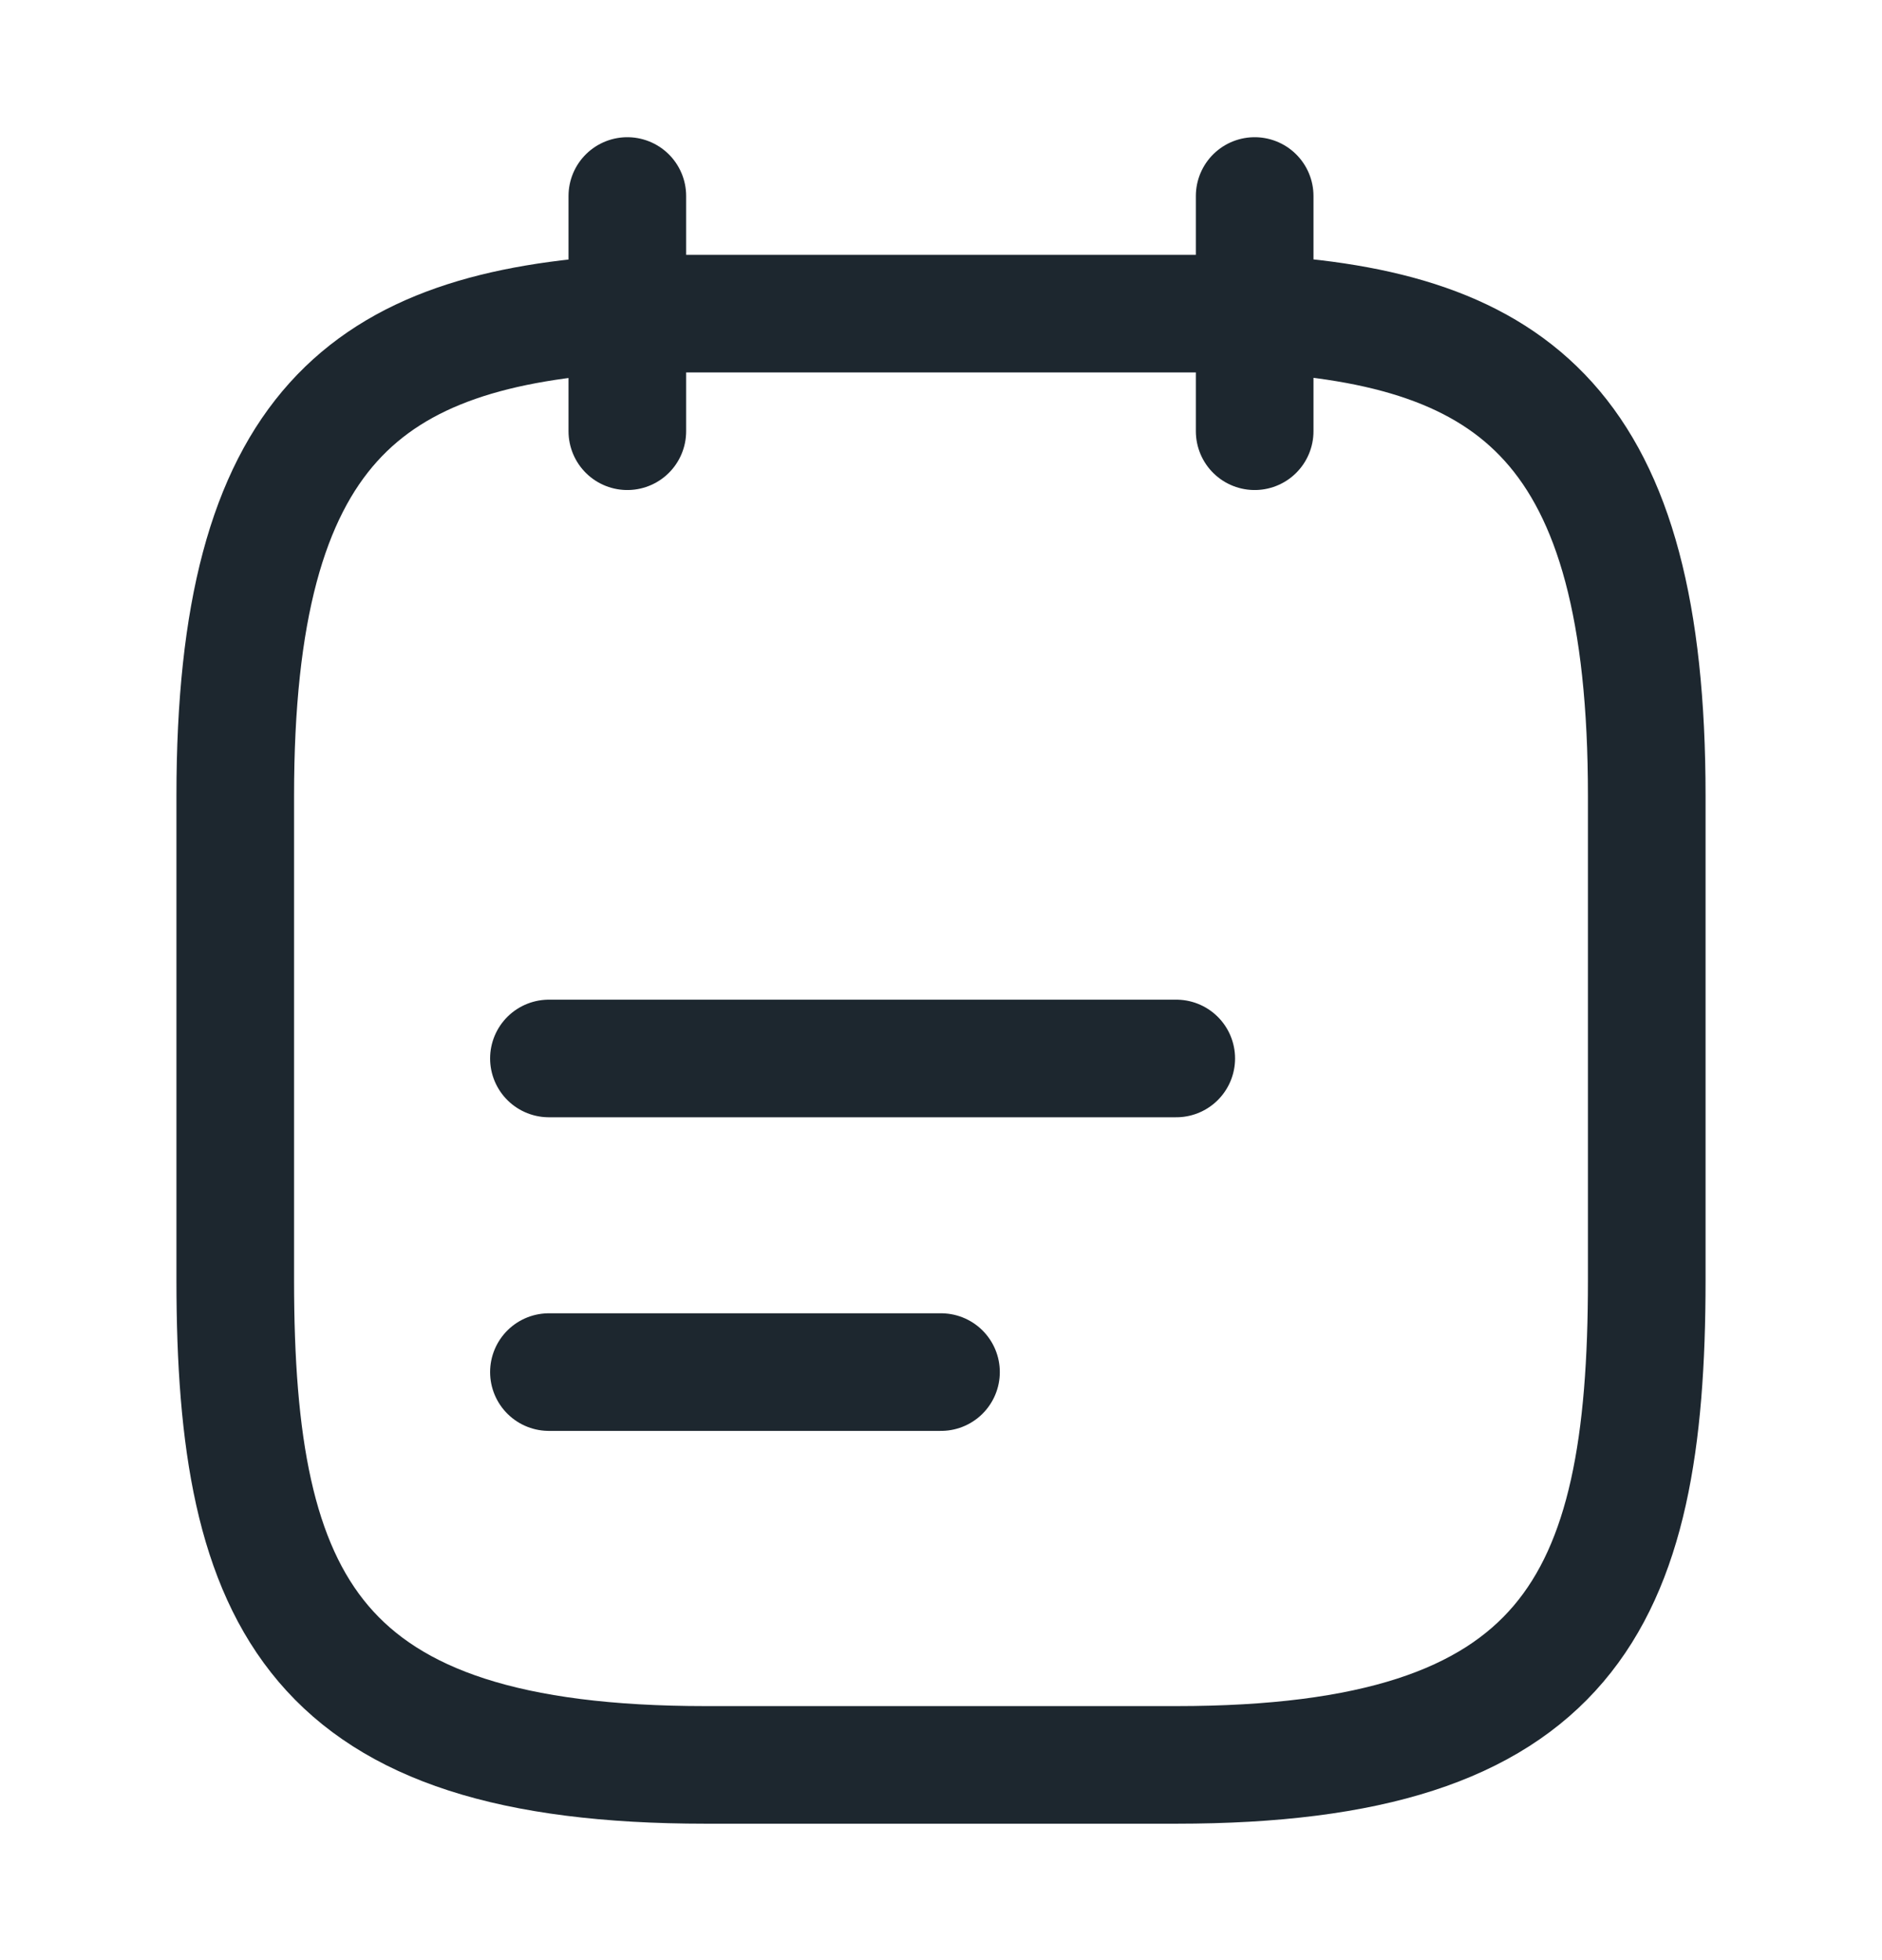<svg width="24" height="25" viewBox="0 0 24 25" fill="none" xmlns="http://www.w3.org/2000/svg">
<path d="M8 2.5V5.5" stroke="#1D272F" stroke-width="1.5" stroke-miterlimit="10" stroke-linecap="round" stroke-linejoin="round"/>
<path d="M16 2.5V5.5" stroke="#1D272F" stroke-width="1.5" stroke-miterlimit="10" stroke-linecap="round" stroke-linejoin="round"/>
<path d="M7 13.5H15" stroke="#1D272F" stroke-width="1.5" stroke-miterlimit="10" stroke-linecap="round" stroke-linejoin="round"/>
<path d="M7 17.5H12" stroke="#1D272F" stroke-width="1.5" stroke-miterlimit="10" stroke-linecap="round" stroke-linejoin="round"/>
<path d="M16 4C19.33 4.18 21 5.45 21 10.15V16.33C21 20.45 20 22.51 15 22.51H9C4 22.51 3 20.45 3 16.33V10.15C3 5.45 4.67 4.19 8 4H16Z" stroke="#1D272F" stroke-width="1.5" stroke-miterlimit="10" stroke-linecap="round" stroke-linejoin="round"/>
</svg>
